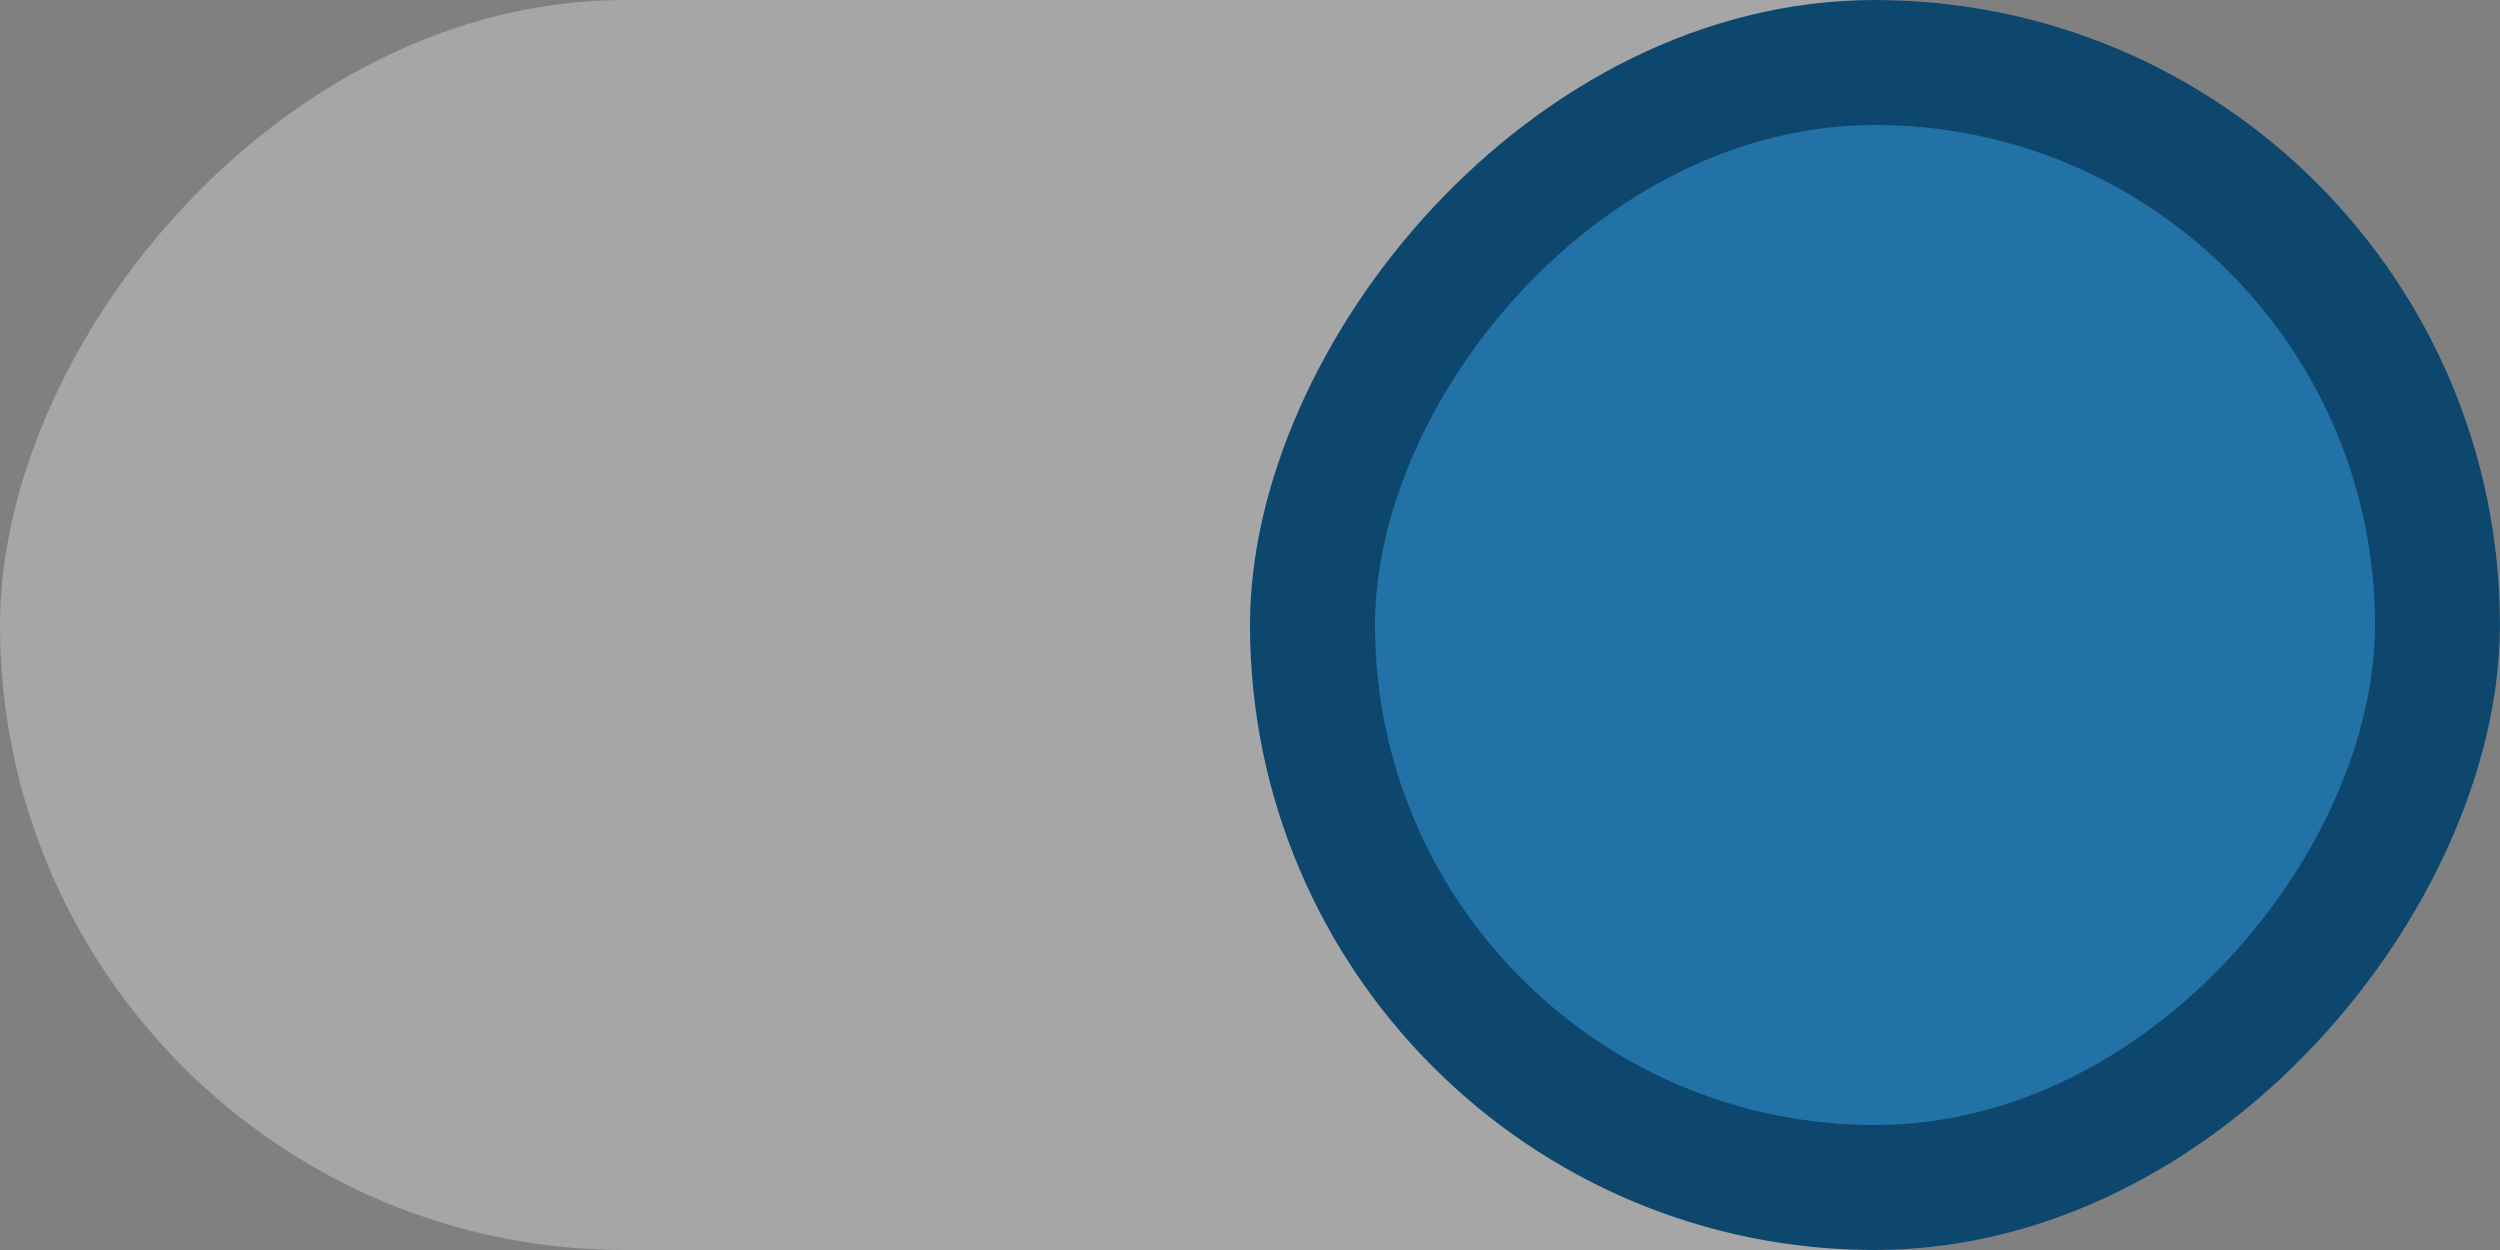 <svg width="200" height="100" viewBox="0 0 200 100" fill="none" xmlns="http://www.w3.org/2000/svg">
<rect x="0" y="0" width="200" height="100" fill="#808080" stroke="none"/>
<rect opacity="0.3" width="200" height="100" rx="50" transform="matrix(-1 0 0 1 200 0)" fill="white"/>
<rect width="100" height="100" rx="50" transform="matrix(-1 0 0 1 200 0)" fill="#0D476E"/>
<rect width="80" height="80" rx="40" transform="matrix(-1 0 0 1 190 10)" fill="#2272A7"/>
</svg>
